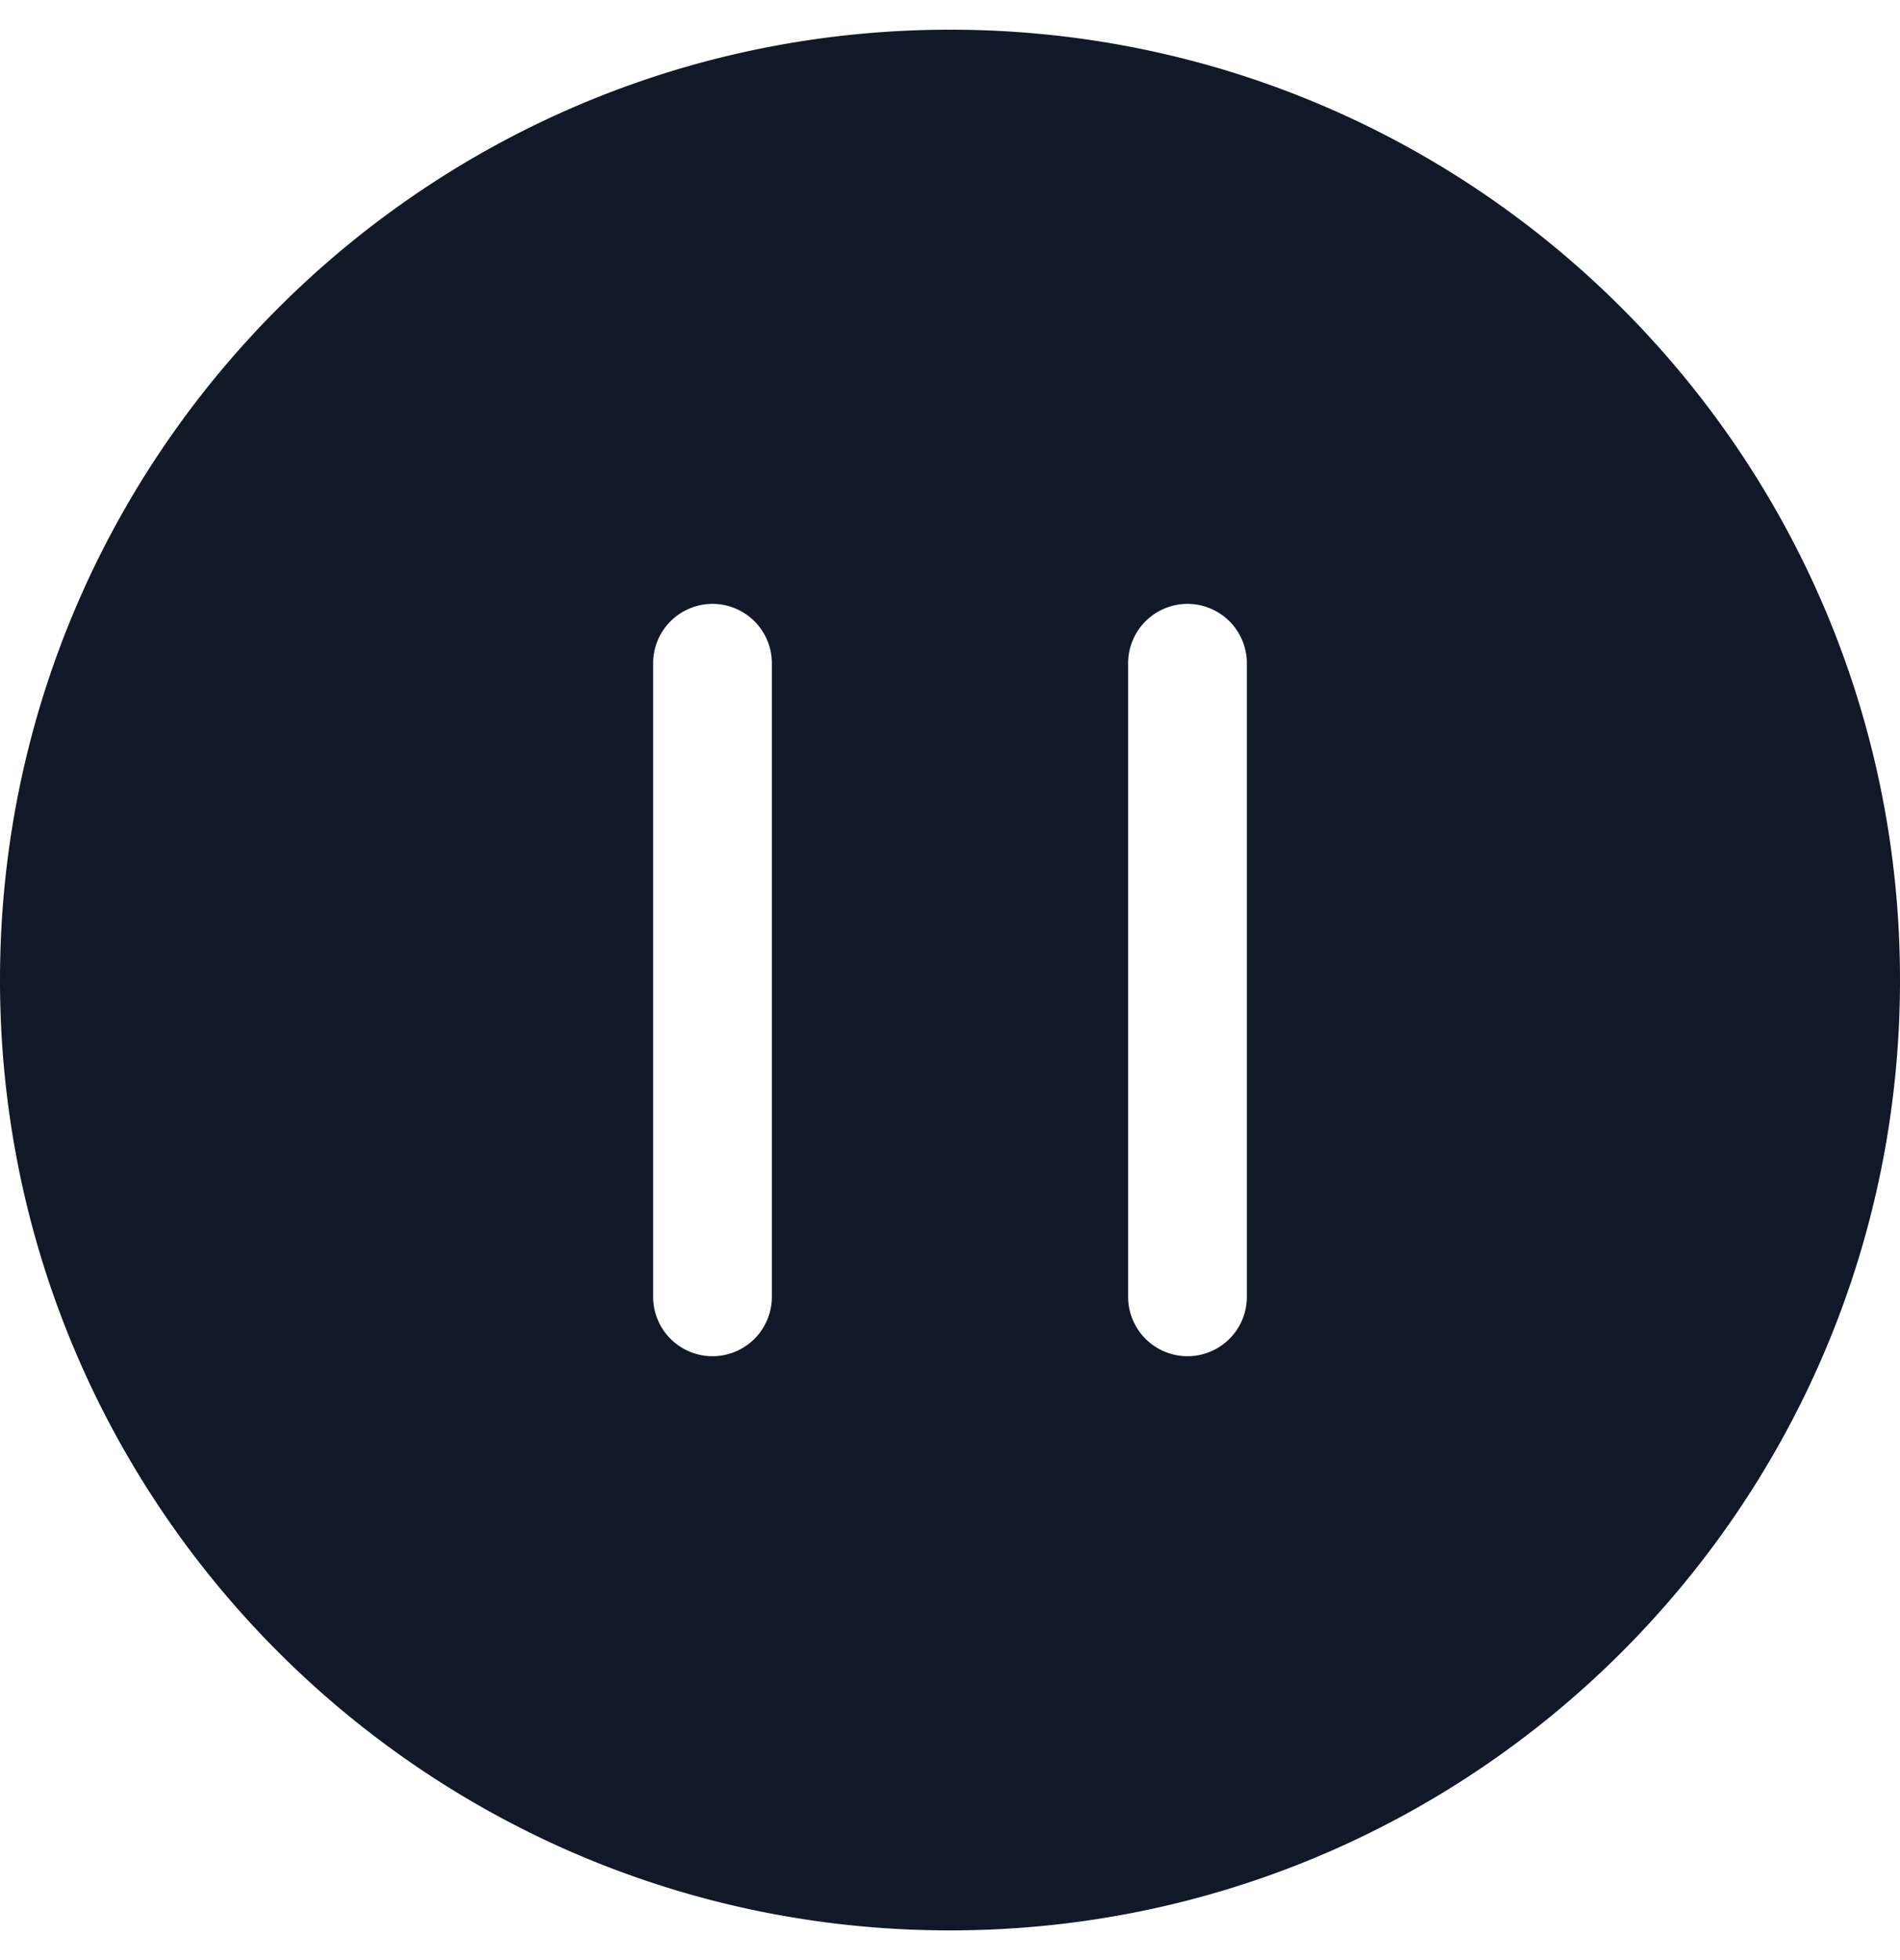 <svg xmlns="http://www.w3.org/2000/svg" width="32" height="33" fill="none" viewBox="0 0 32 33"><path fill="#111827" fill-rule="evenodd" d="M32 16.5c0 8.837-7.163 16-16 16s-16-7.163-16-16S7.163.5 16 .5s16 7.163 16 16Zm-20-6.333a1 1 0 0 1 1 1v10.666a1 1 0 0 1-2 0V11.167a1 1 0 0 1 1-1Zm8 0a1 1 0 0 1 1 1v10.666a1 1 0 0 1-2 0V11.167a1 1 0 0 1 1-1Z" clip-rule="evenodd"/></svg>